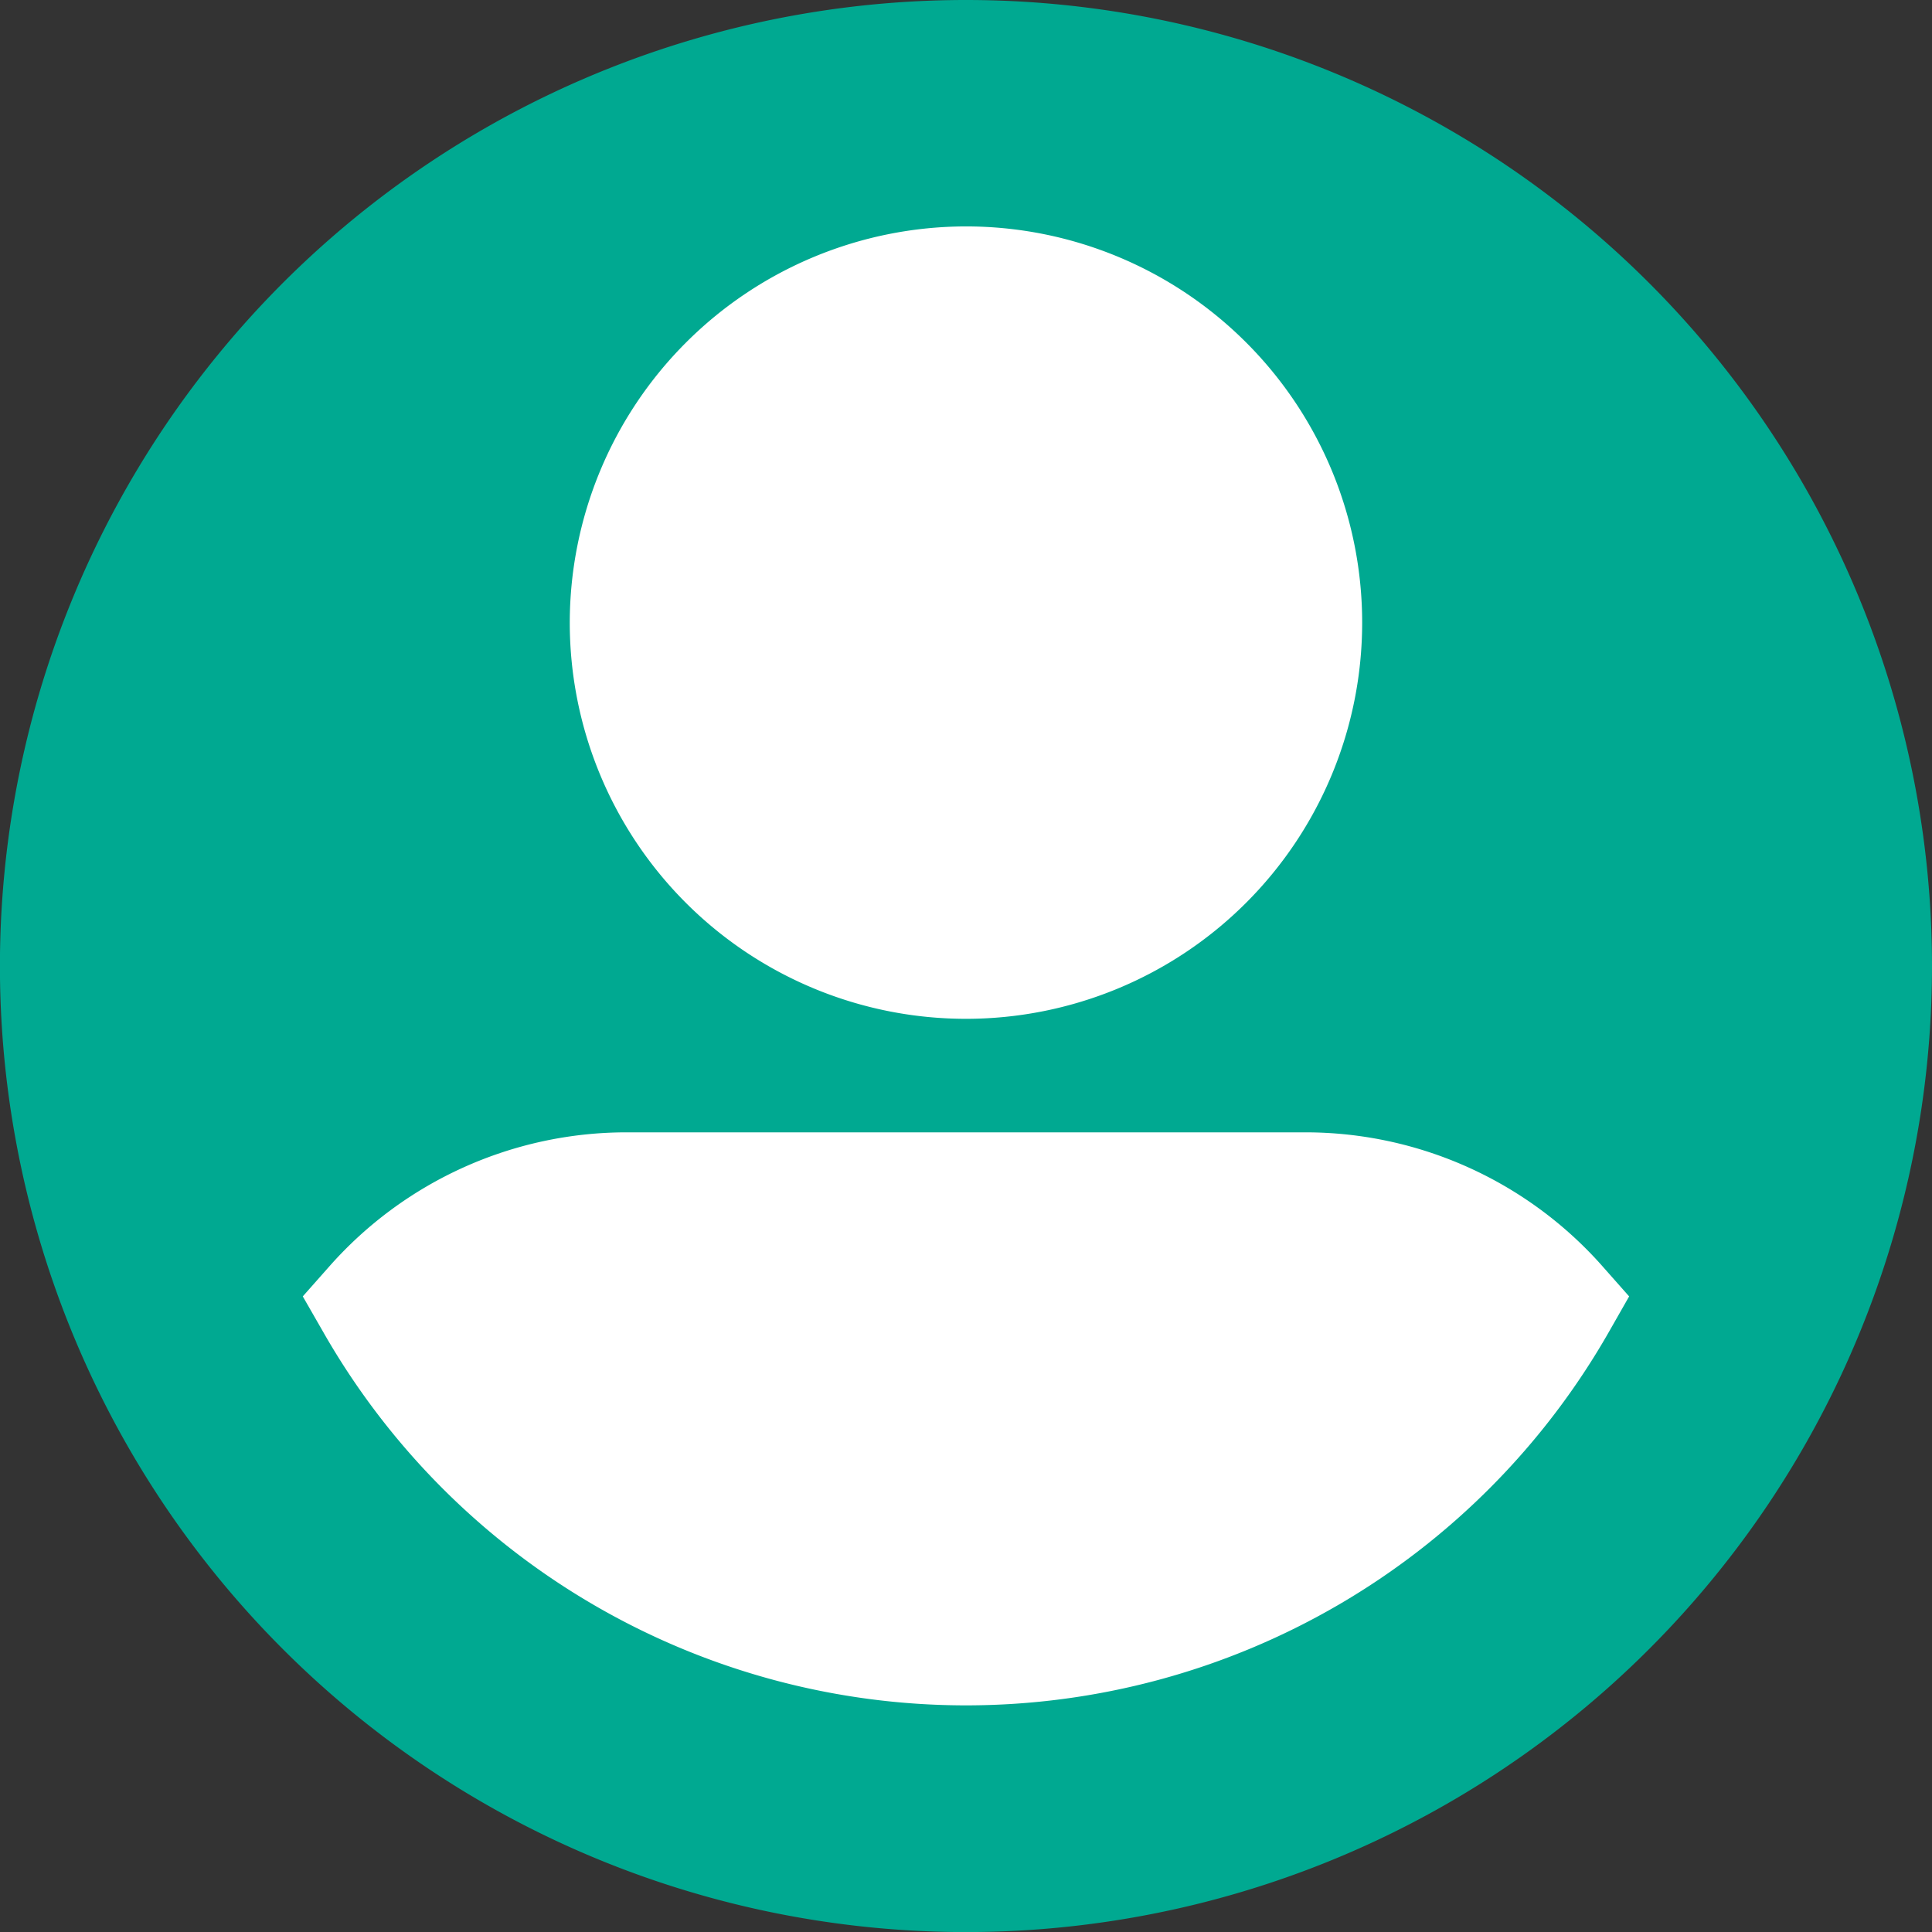 <svg xmlns="http://www.w3.org/2000/svg" width="27.673" height="27.673" viewBox="0 0 27.673 27.673">
    <rect x="0" y="0" width="27.673" height="27.673" fill="#333333" stroke="none"/>
    <defs>
        <style>
            .cls-1{fill:#fff}
        </style>
    </defs>
    <g id="user_1_" transform="translate(.163)">
        <circle id="Ellipse_105" cx="13" cy="13" r="13" class="cls-1" transform="translate(.674 .837)"/>
        <path id="Path_406" d="M3.953 0a4.056 4.056 0 0 1 3.954 4.151A4.056 4.056 0 0 1 3.953 8.3 4.056 4.056 0 0 1 0 4.151 4.056 4.056 0 0 1 3.953 0z" class="cls-1" transform="translate(9.721 4.744)"/>
        <path id="Path_404" fill="#00a991" d="M13.837 0a13.837 13.837 0 1 0 13.836 13.837A13.837 13.837 0 0 0 13.837 0zm0 3.243a5.675 5.675 0 1 1-5.676 5.675 5.682 5.682 0 0 1 5.676-5.675zm9.213 15.826a10.6 10.6 0 0 1-18.426 0l-.287-.5.384-.434a5.68 5.68 0 0 1 4.251-1.916H18.7a5.68 5.68 0 0 1 4.251 1.916l.384.434z" transform="translate(-.163)"/>
        <path id="Path_405" d="M120.232 330a4.057 4.057 0 0 0-2.615.957 8.974 8.974 0 0 0 14.959 0 4.057 4.057 0 0 0-2.615-.957z" class="cls-1" transform="translate(-111.423 -312.164)"/>
    </g>
</svg>
